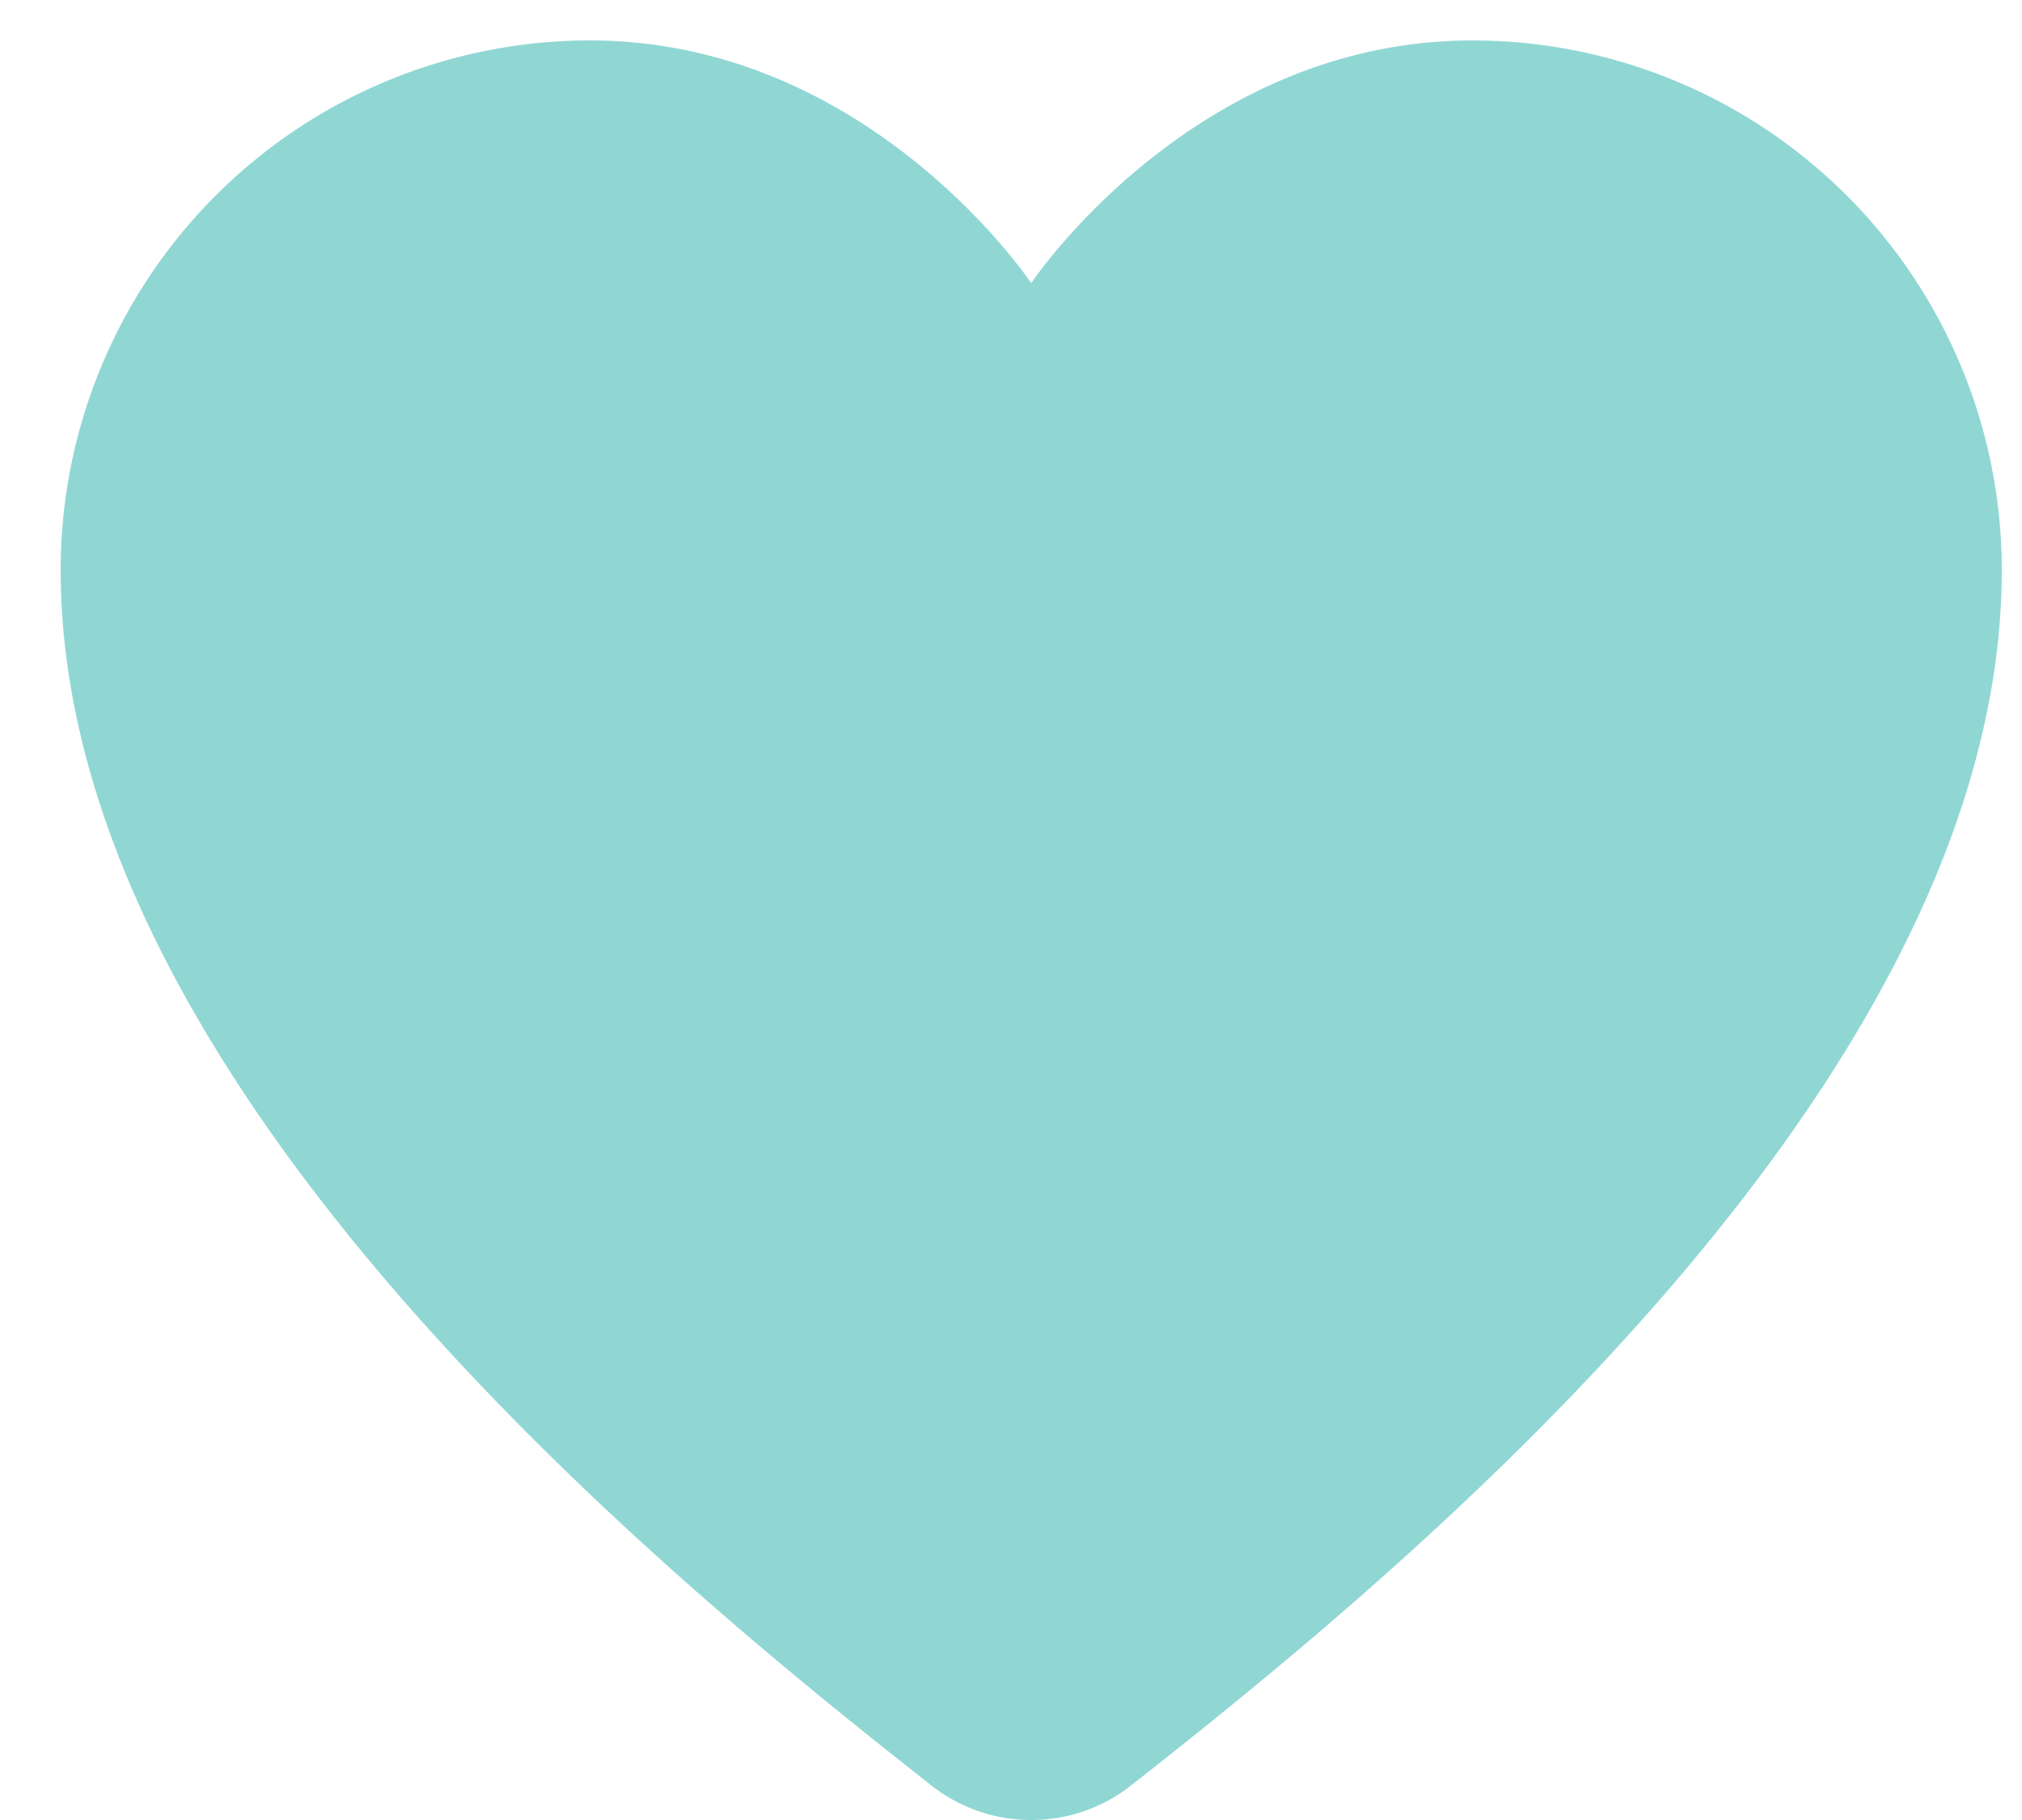 <svg width="20" height="18" viewBox="0 0 20 18" xmlns="http://www.w3.org/2000/svg"><g id="Symbols" stroke="none" stroke-width="1" fill="none" fill-rule="evenodd"><g id="Mobile-/-Header" transform="translate(-207 -27)"><g fill-rule="nonzero" transform="translate(206 25)" id="Icons-/-ic_wish"><path id="Rectangle-Copy" d="M0 0h22.4v22.4H0z"/><path d="M12.213 19.638A1.593 1.593 0 0 1 11.2 20c-.384 0-.737-.136-1.013-.362C7.464 17.501 1.6 12.678 1.6 7.636A5.236 5.236 0 0 1 6.836 2.4C9.6 2.4 11.2 4.8 11.2 4.8c.005-.008 1.604-2.4 4.364-2.4A5.236 5.236 0 0 1 20.8 7.636c0 5.042-5.864 9.865-8.587 12.002z" id="Combined-Shape-Copy" fill="#90D7D4"/></g></g></g></svg>